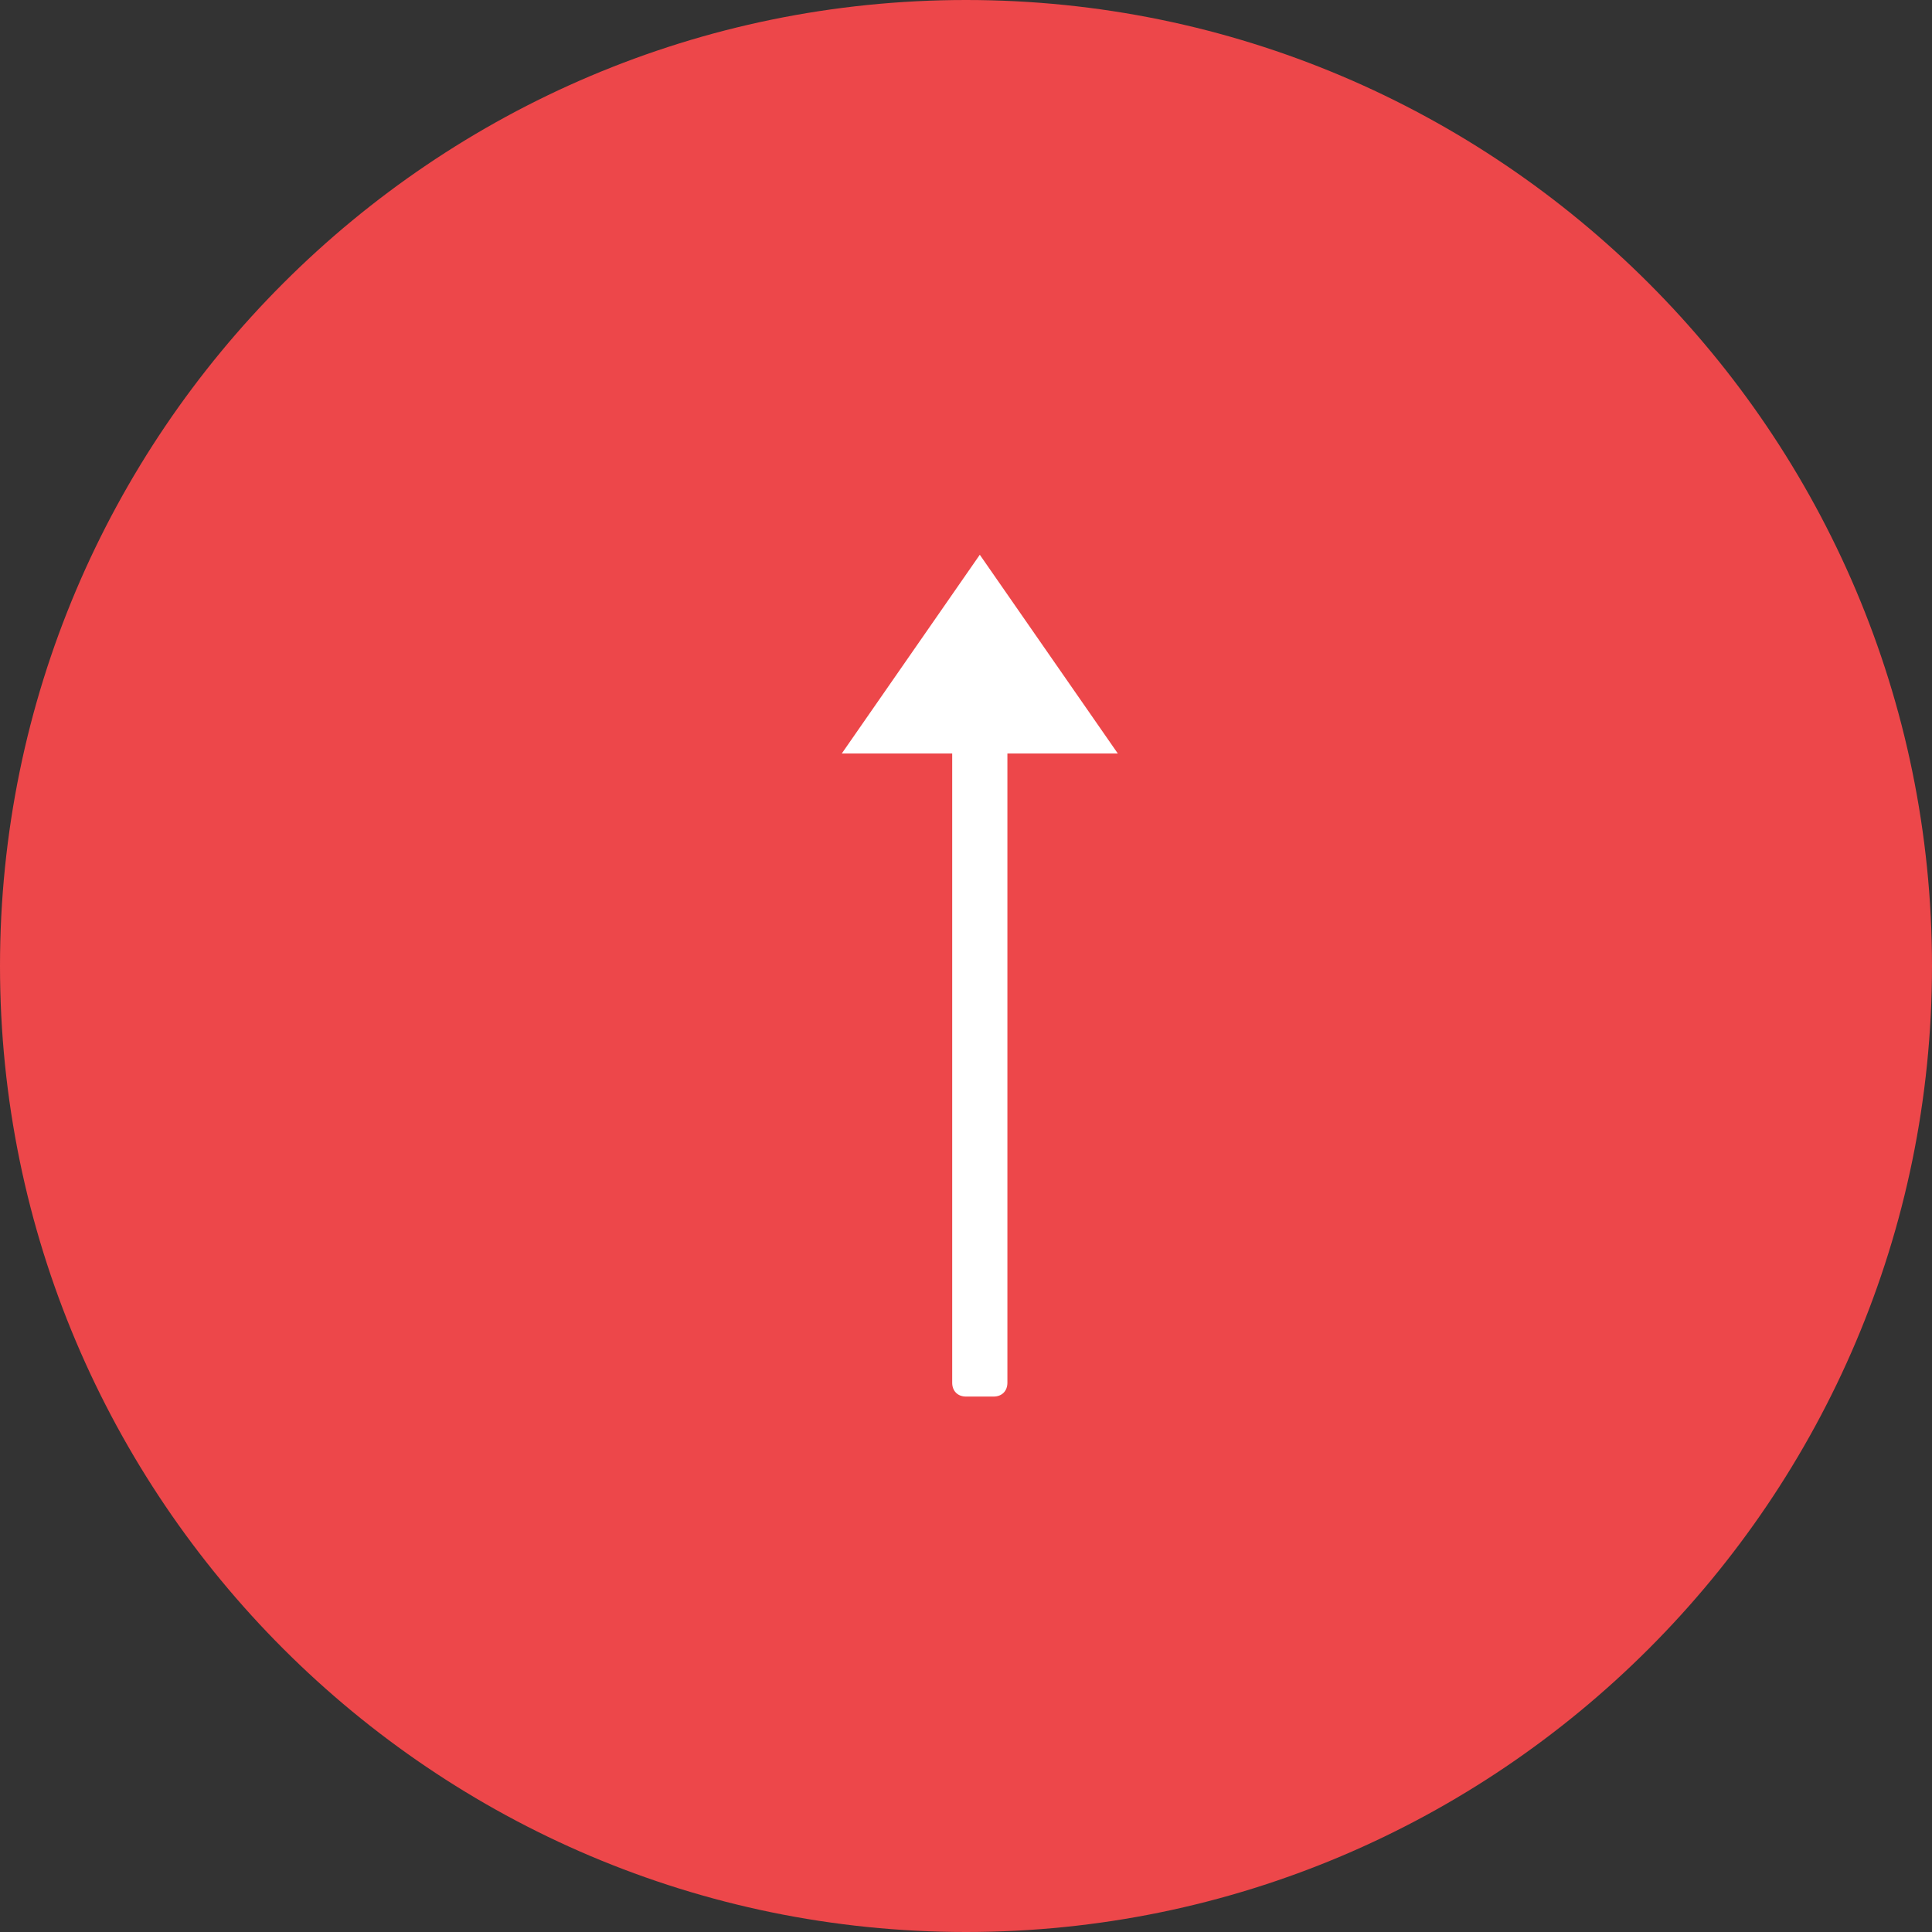 <?xml version="1.0" encoding="utf-8"?>
<!-- Generator: Adobe Illustrator 22.0.0, SVG Export Plug-In . SVG Version: 6.00 Build 0)  -->
<svg version="1.1" id="Слой_1" xmlns="http://www.w3.org/2000/svg" xmlns:xlink="http://www.w3.org/1999/xlink" x="0px" y="0px"
	 viewBox="0 0 70 70" style="enable-background:new 0 0 70 70;" xml:space="preserve">
<rect x="0" y="0" width="70" height="70" fill="#333333" stroke="none"/>
<style type="text/css">
	.st0{fill:#ED474A;}
	.st1{fill:#FFFFFF;}
</style>
<path class="st0" d="M35,70L35,70C15.7,70,0,54.3,0,35l0,0C0,15.7,15.7,0,35,0l0,0c19.3,0,35,15.7,35,35l0,0C70,54.3,54.3,70,35,70z
	"/>
<path class="st1" d="M40.5,27.3l-5-7.2l-5,7.2h4v22.8c0,0.3,0.2,0.5,0.5,0.5h1c0.3,0,0.5-0.2,0.5-0.5V27.3H40.5z"/>
</svg>
